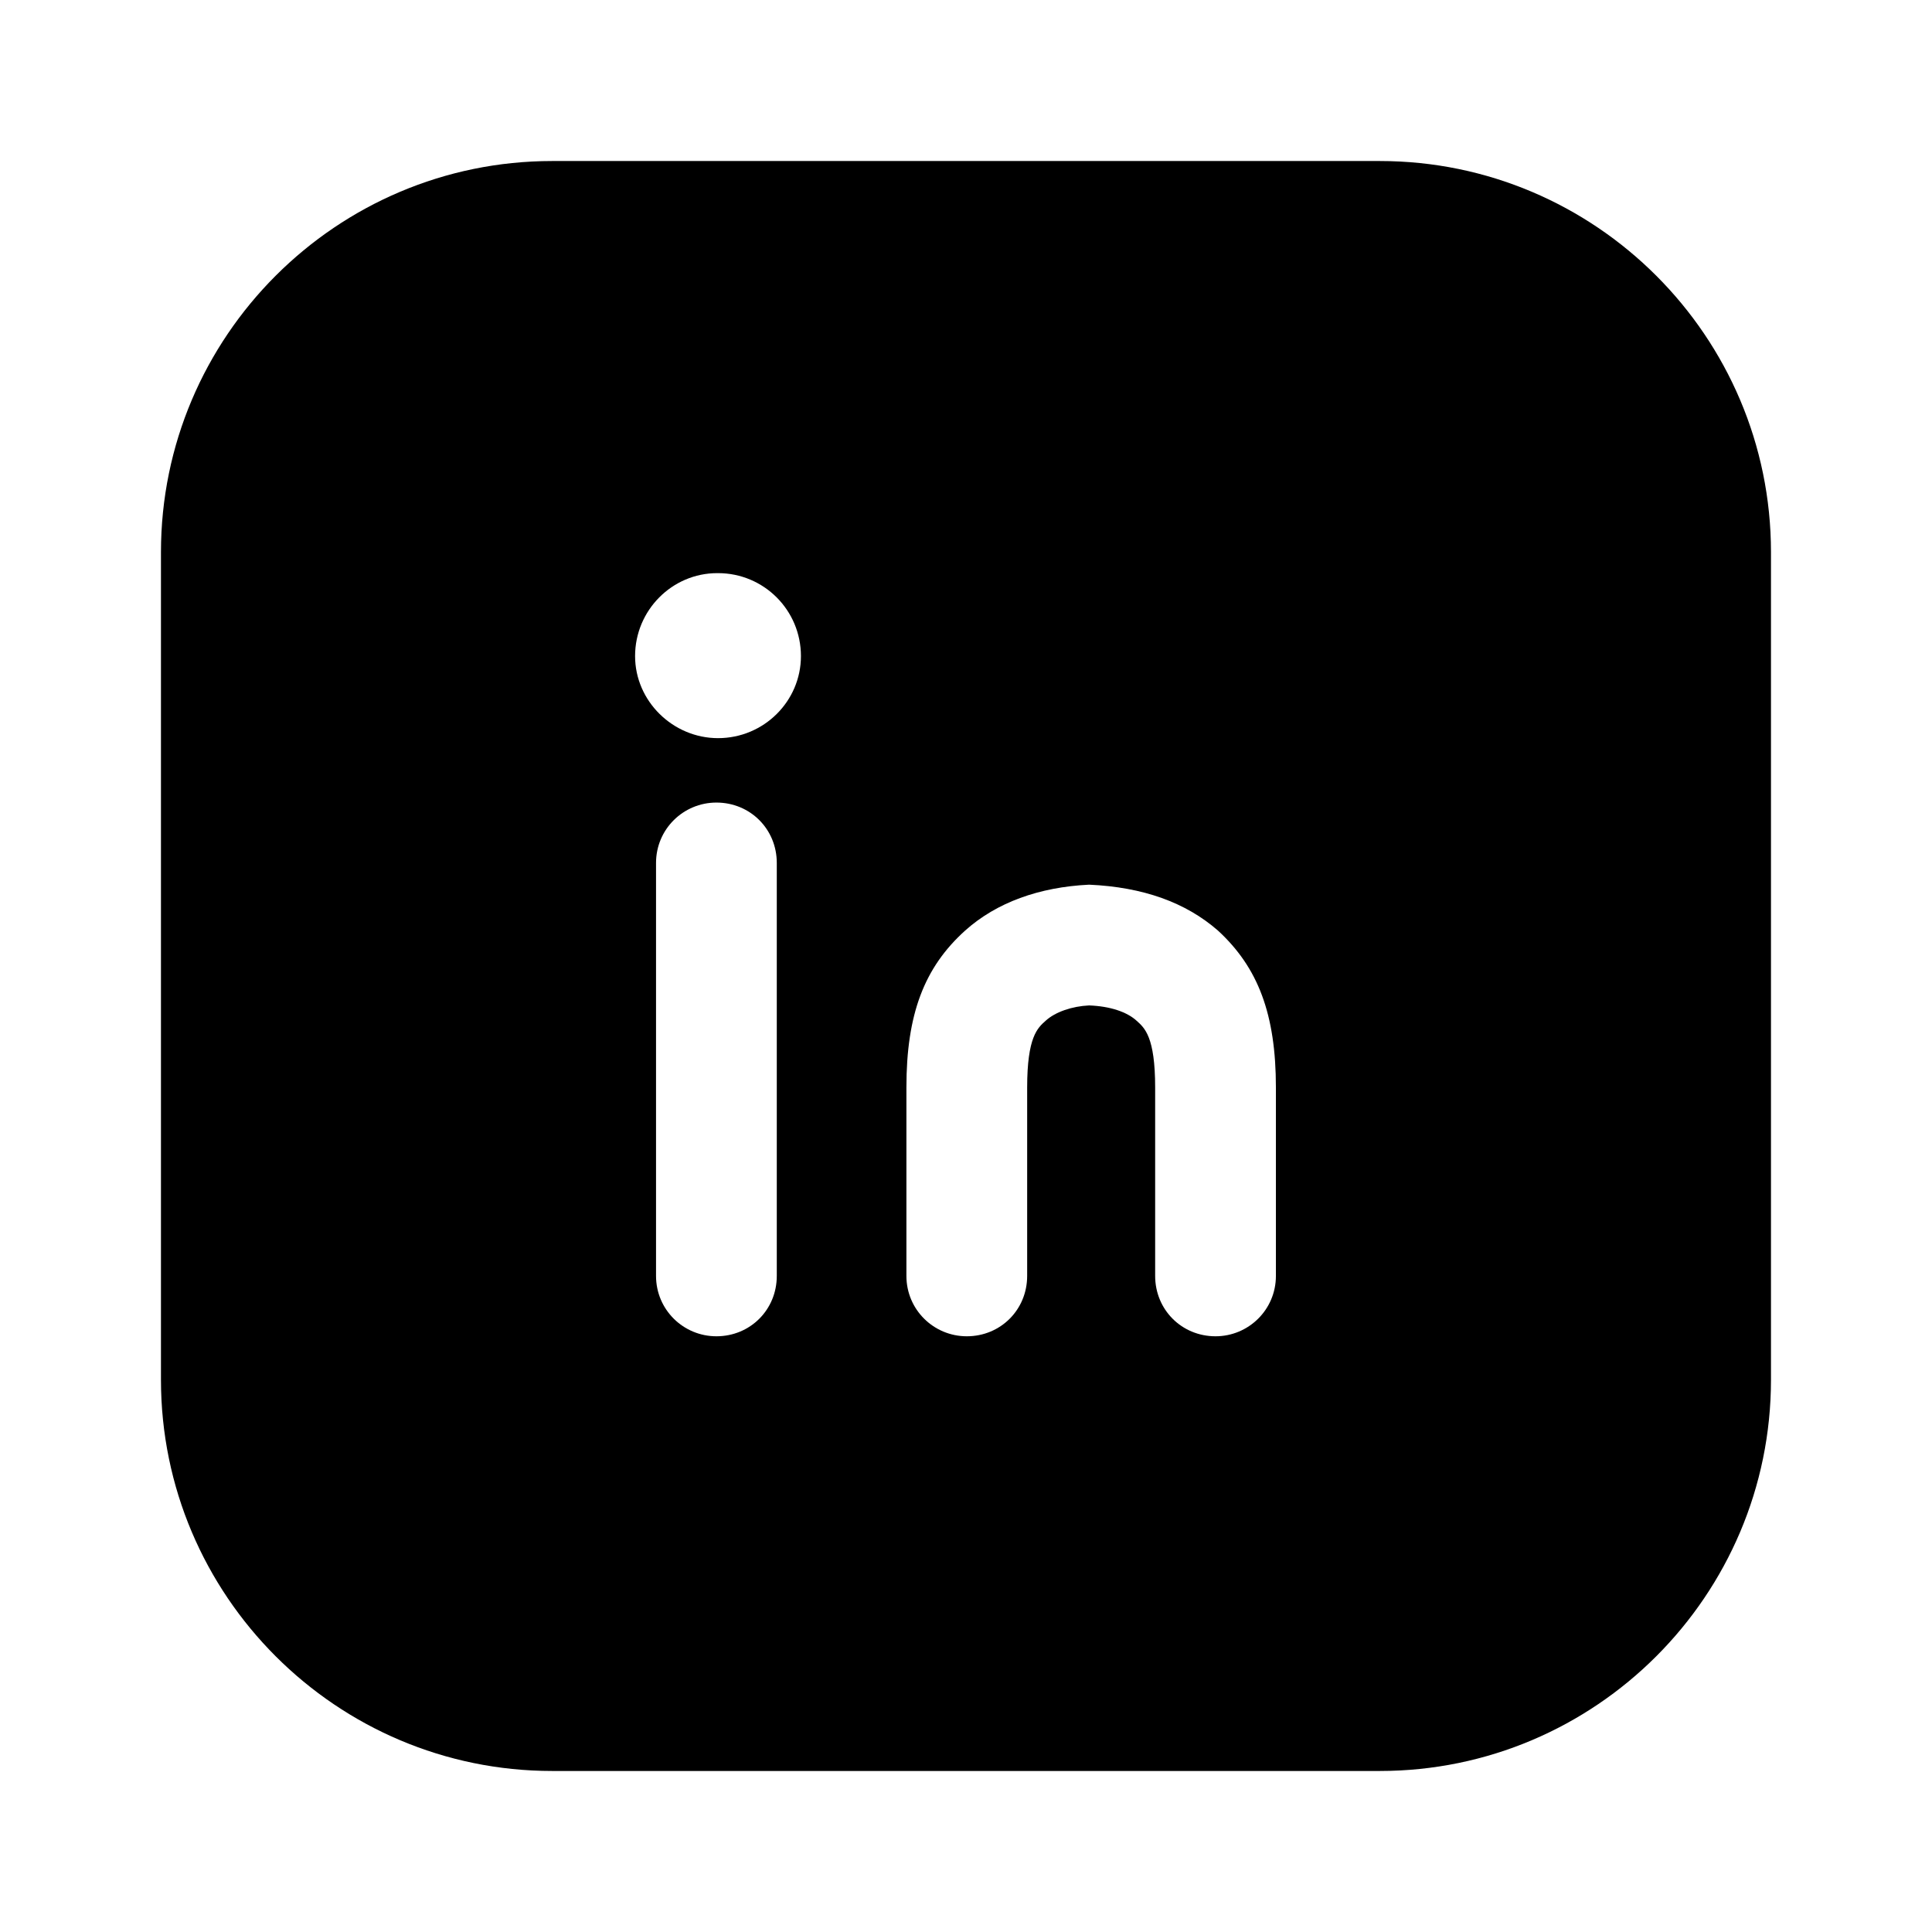 <svg width="32" height="32" viewBox="0 0 32 32" fill="none" xmlns="http://www.w3.org/2000/svg">
<path d="M22.853 2.667H9.146C5.573 2.667 2.666 5.573 2.666 9.146V22.853C2.666 26.427 5.573 29.333 9.146 29.333H22.853C26.426 29.333 29.333 26.427 29.333 22.853V9.146C29.333 5.573 26.426 2.667 22.853 2.667ZM11.893 12.226C11.146 12.226 10.519 11.613 10.519 10.867C10.519 10.107 11.133 9.493 11.879 9.493H11.893C12.653 9.493 13.266 10.107 13.266 10.867C13.266 11.613 12.653 12.226 11.893 12.226ZM12.866 14.293V21.133C12.866 21.693 12.426 22.133 11.866 22.133C11.319 22.133 10.866 21.693 10.866 21.133V14.293C10.866 13.733 11.319 13.293 11.866 13.293C12.426 13.293 12.866 13.733 12.866 14.293ZM21.133 21.133C21.133 21.693 20.679 22.133 20.133 22.133C19.573 22.133 19.133 21.693 19.133 21.133V18.013C19.133 17.173 18.959 17.026 18.826 16.907C18.666 16.76 18.386 16.666 18.039 16.653C17.759 16.666 17.479 16.76 17.319 16.907C17.186 17.026 17.013 17.173 17.013 18.013V21.133C17.013 21.693 16.573 22.133 16.013 22.133C15.466 22.133 15.013 21.693 15.013 21.133V18.013C15.013 16.8 15.306 16.026 15.986 15.413C16.506 14.947 17.213 14.693 18.039 14.653C18.933 14.693 19.639 14.947 20.173 15.413C20.839 16.026 21.133 16.8 21.133 18.013V21.133Z" fill="black"/>
</svg>
